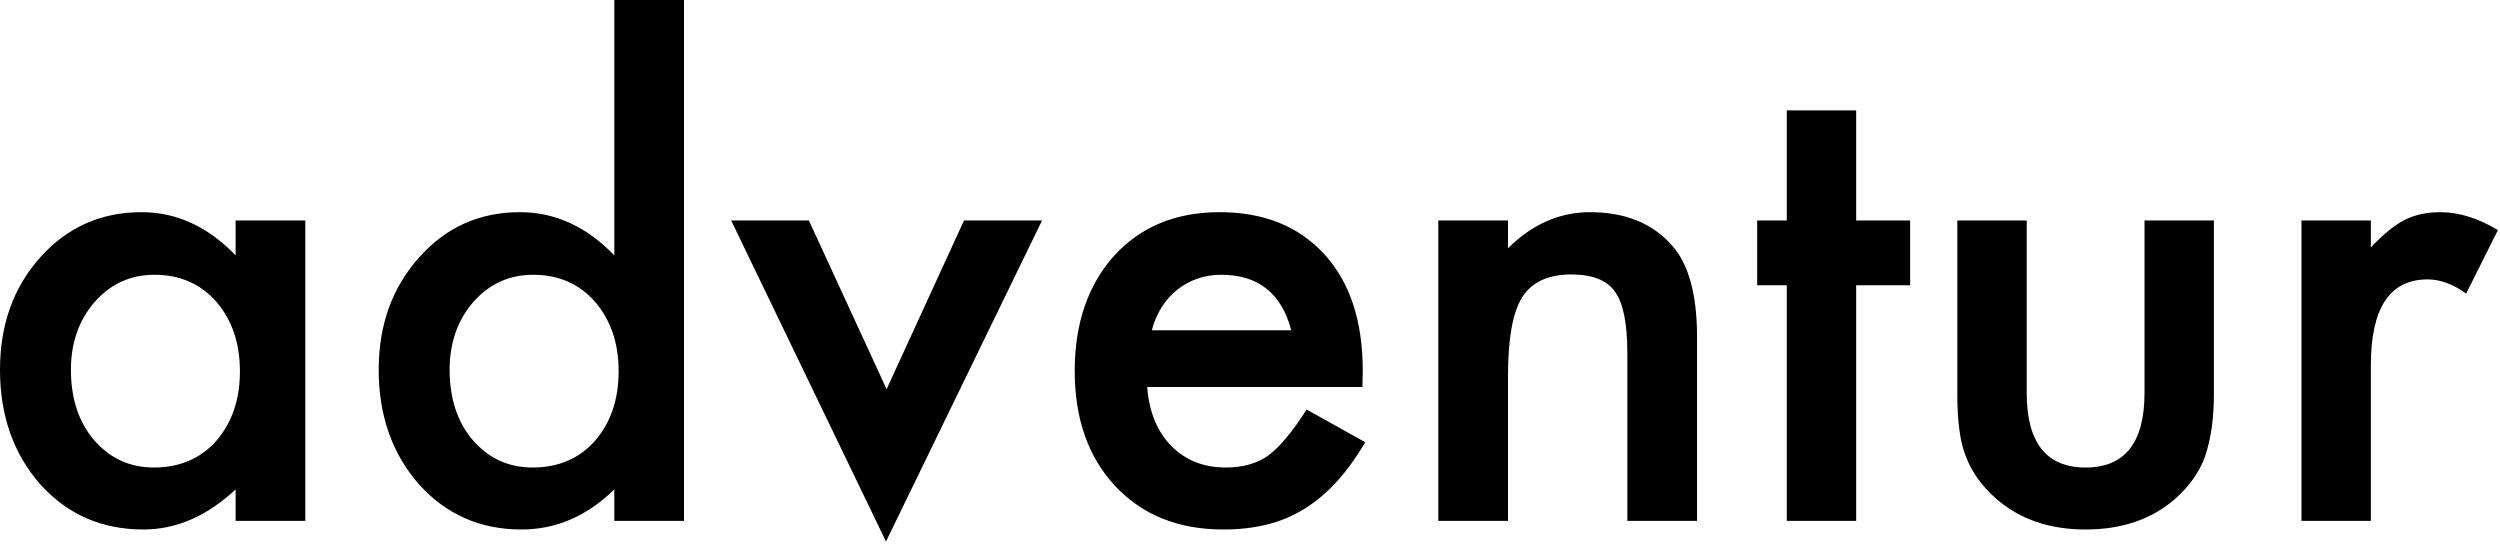 <?xml version="1.0" encoding="UTF-8"?>
<svg width="394px" height="86px" viewBox="0 0 394 86" version="1.1" xmlns="http://www.w3.org/2000/svg" xmlns:xlink="http://www.w3.org/1999/xlink">
    <!-- Generator: Sketch 41.1 (35376) - http://www.bohemiancoding.com/sketch -->
    <title>adventur</title>
    <desc>Created with Sketch.</desc>
    <defs></defs>
    <g id="Page-1" stroke="none" stroke-width="1" fill="none" fill-rule="evenodd">
        <path d="M37.132,34.75 L48.116,34.75 L48.116,82.088 L37.132,82.088 L37.132,77.131 C32.628,81.343 27.784,83.449 22.6,83.449 C16.055,83.449 10.644,81.084 6.367,76.353 C2.122,71.525 0,65.499 0,58.273 C0,51.177 2.122,45.264 6.367,40.534 C10.611,35.803 15.925,33.438 22.308,33.438 C27.816,33.438 32.757,35.706 37.132,40.242 L37.132,34.75 Z M11.178,58.273 C11.178,62.809 12.393,66.503 14.823,69.354 C17.318,72.238 20.461,73.68 24.252,73.68 C28.302,73.68 31.575,72.287 34.07,69.5 C36.565,66.616 37.812,62.955 37.812,58.516 C37.812,54.077 36.565,50.416 34.07,47.532 C31.575,44.713 28.335,43.304 24.349,43.304 C20.591,43.304 17.448,44.73 14.921,47.581 C12.426,50.465 11.178,54.029 11.178,58.273 Z M96.814,0 L107.798,0 L107.798,82.088 L96.814,82.088 L96.814,77.131 C92.505,81.343 87.629,83.449 82.185,83.449 C75.705,83.449 70.326,81.084 66.049,76.353 C61.805,71.525 59.683,65.499 59.683,58.273 C59.683,51.21 61.805,45.313 66.049,40.582 C70.262,35.819 75.559,33.438 81.942,33.438 C87.483,33.438 92.44,35.706 96.814,40.242 L96.814,0 Z M70.861,58.273 C70.861,62.809 72.076,66.503 74.506,69.354 C77.001,72.238 80.144,73.68 83.935,73.68 C87.985,73.68 91.257,72.287 93.752,69.5 C96.247,66.616 97.495,62.955 97.495,58.516 C97.495,54.077 96.247,50.416 93.752,47.532 C91.257,44.713 88.017,43.304 84.032,43.304 C80.274,43.304 77.131,44.73 74.603,47.581 C72.108,50.465 70.861,54.029 70.861,58.273 Z M127.482,34.75 L139.729,61.335 L151.928,34.75 L164.225,34.75 L139.632,85.344 L115.234,34.75 L127.482,34.75 Z M214.722,60.995 L180.798,60.995 C181.089,64.883 182.353,67.977 184.589,70.278 C186.824,72.546 189.692,73.68 193.191,73.68 C195.913,73.68 198.165,73.032 199.947,71.736 C201.696,70.44 203.689,68.042 205.925,64.543 L215.159,69.695 C213.733,72.125 212.227,74.206 210.639,75.94 C209.051,77.673 207.35,79.099 205.536,80.217 C203.721,81.335 201.761,82.153 199.655,82.671 C197.549,83.19 195.265,83.449 192.802,83.449 C185.739,83.449 180.069,81.181 175.792,76.645 C171.515,72.076 169.376,66.017 169.376,58.468 C169.376,50.983 171.45,44.924 175.597,40.291 C179.777,35.722 185.318,33.438 192.219,33.438 C199.185,33.438 204.693,35.657 208.744,40.096 C212.761,44.503 214.77,50.61 214.77,58.419 L214.722,60.995 Z M203.495,52.052 C201.972,46.22 198.294,43.304 192.462,43.304 C191.134,43.304 189.886,43.506 188.72,43.911 C187.553,44.316 186.492,44.9 185.536,45.661 C184.58,46.423 183.762,47.338 183.082,48.407 C182.402,49.476 181.883,50.691 181.527,52.052 L203.495,52.052 Z M226.678,34.75 L237.661,34.75 L237.661,39.124 C241.485,35.333 245.794,33.438 250.589,33.438 C256.098,33.438 260.391,35.171 263.469,38.638 C266.126,41.587 267.454,46.398 267.454,53.073 L267.454,82.088 L256.47,82.088 L256.47,55.649 C256.47,50.983 255.822,47.759 254.526,45.977 C253.263,44.163 250.962,43.255 247.625,43.255 C243.996,43.255 241.42,44.454 239.897,46.852 C238.407,49.217 237.661,53.348 237.661,59.245 L237.661,82.088 L226.678,82.088 L226.678,34.75 Z M292.533,44.956 L292.533,82.088 L281.597,82.088 L281.597,44.956 L276.931,44.956 L276.931,34.75 L281.597,34.75 L281.597,17.399 L292.533,17.399 L292.533,34.75 L301.038,34.75 L301.038,44.956 L292.533,44.956 Z M319.409,34.75 L319.409,61.918 C319.409,69.759 322.503,73.68 328.692,73.68 C334.881,73.68 337.975,69.759 337.975,61.918 L337.975,34.75 L348.91,34.75 L348.91,62.161 C348.91,65.952 348.441,69.225 347.501,71.979 C346.594,74.441 345.022,76.661 342.787,78.637 C339.093,81.845 334.395,83.449 328.692,83.449 C323.022,83.449 318.34,81.845 314.646,78.637 C312.378,76.661 310.774,74.441 309.835,71.979 C308.927,69.776 308.474,66.503 308.474,62.161 L308.474,34.75 L319.409,34.75 Z M362.713,34.75 L373.649,34.75 L373.649,38.978 C375.657,36.872 377.439,35.431 378.995,34.653 C380.582,33.843 382.462,33.438 384.632,33.438 C387.516,33.438 390.529,34.377 393.672,36.257 L388.666,46.269 C386.593,44.778 384.568,44.033 382.591,44.033 C376.629,44.033 373.649,48.537 373.649,57.544 L373.649,82.088 L362.713,82.088 L362.713,34.75 Z" id="adventur" fill="#000000"></path>
    </g>
</svg>